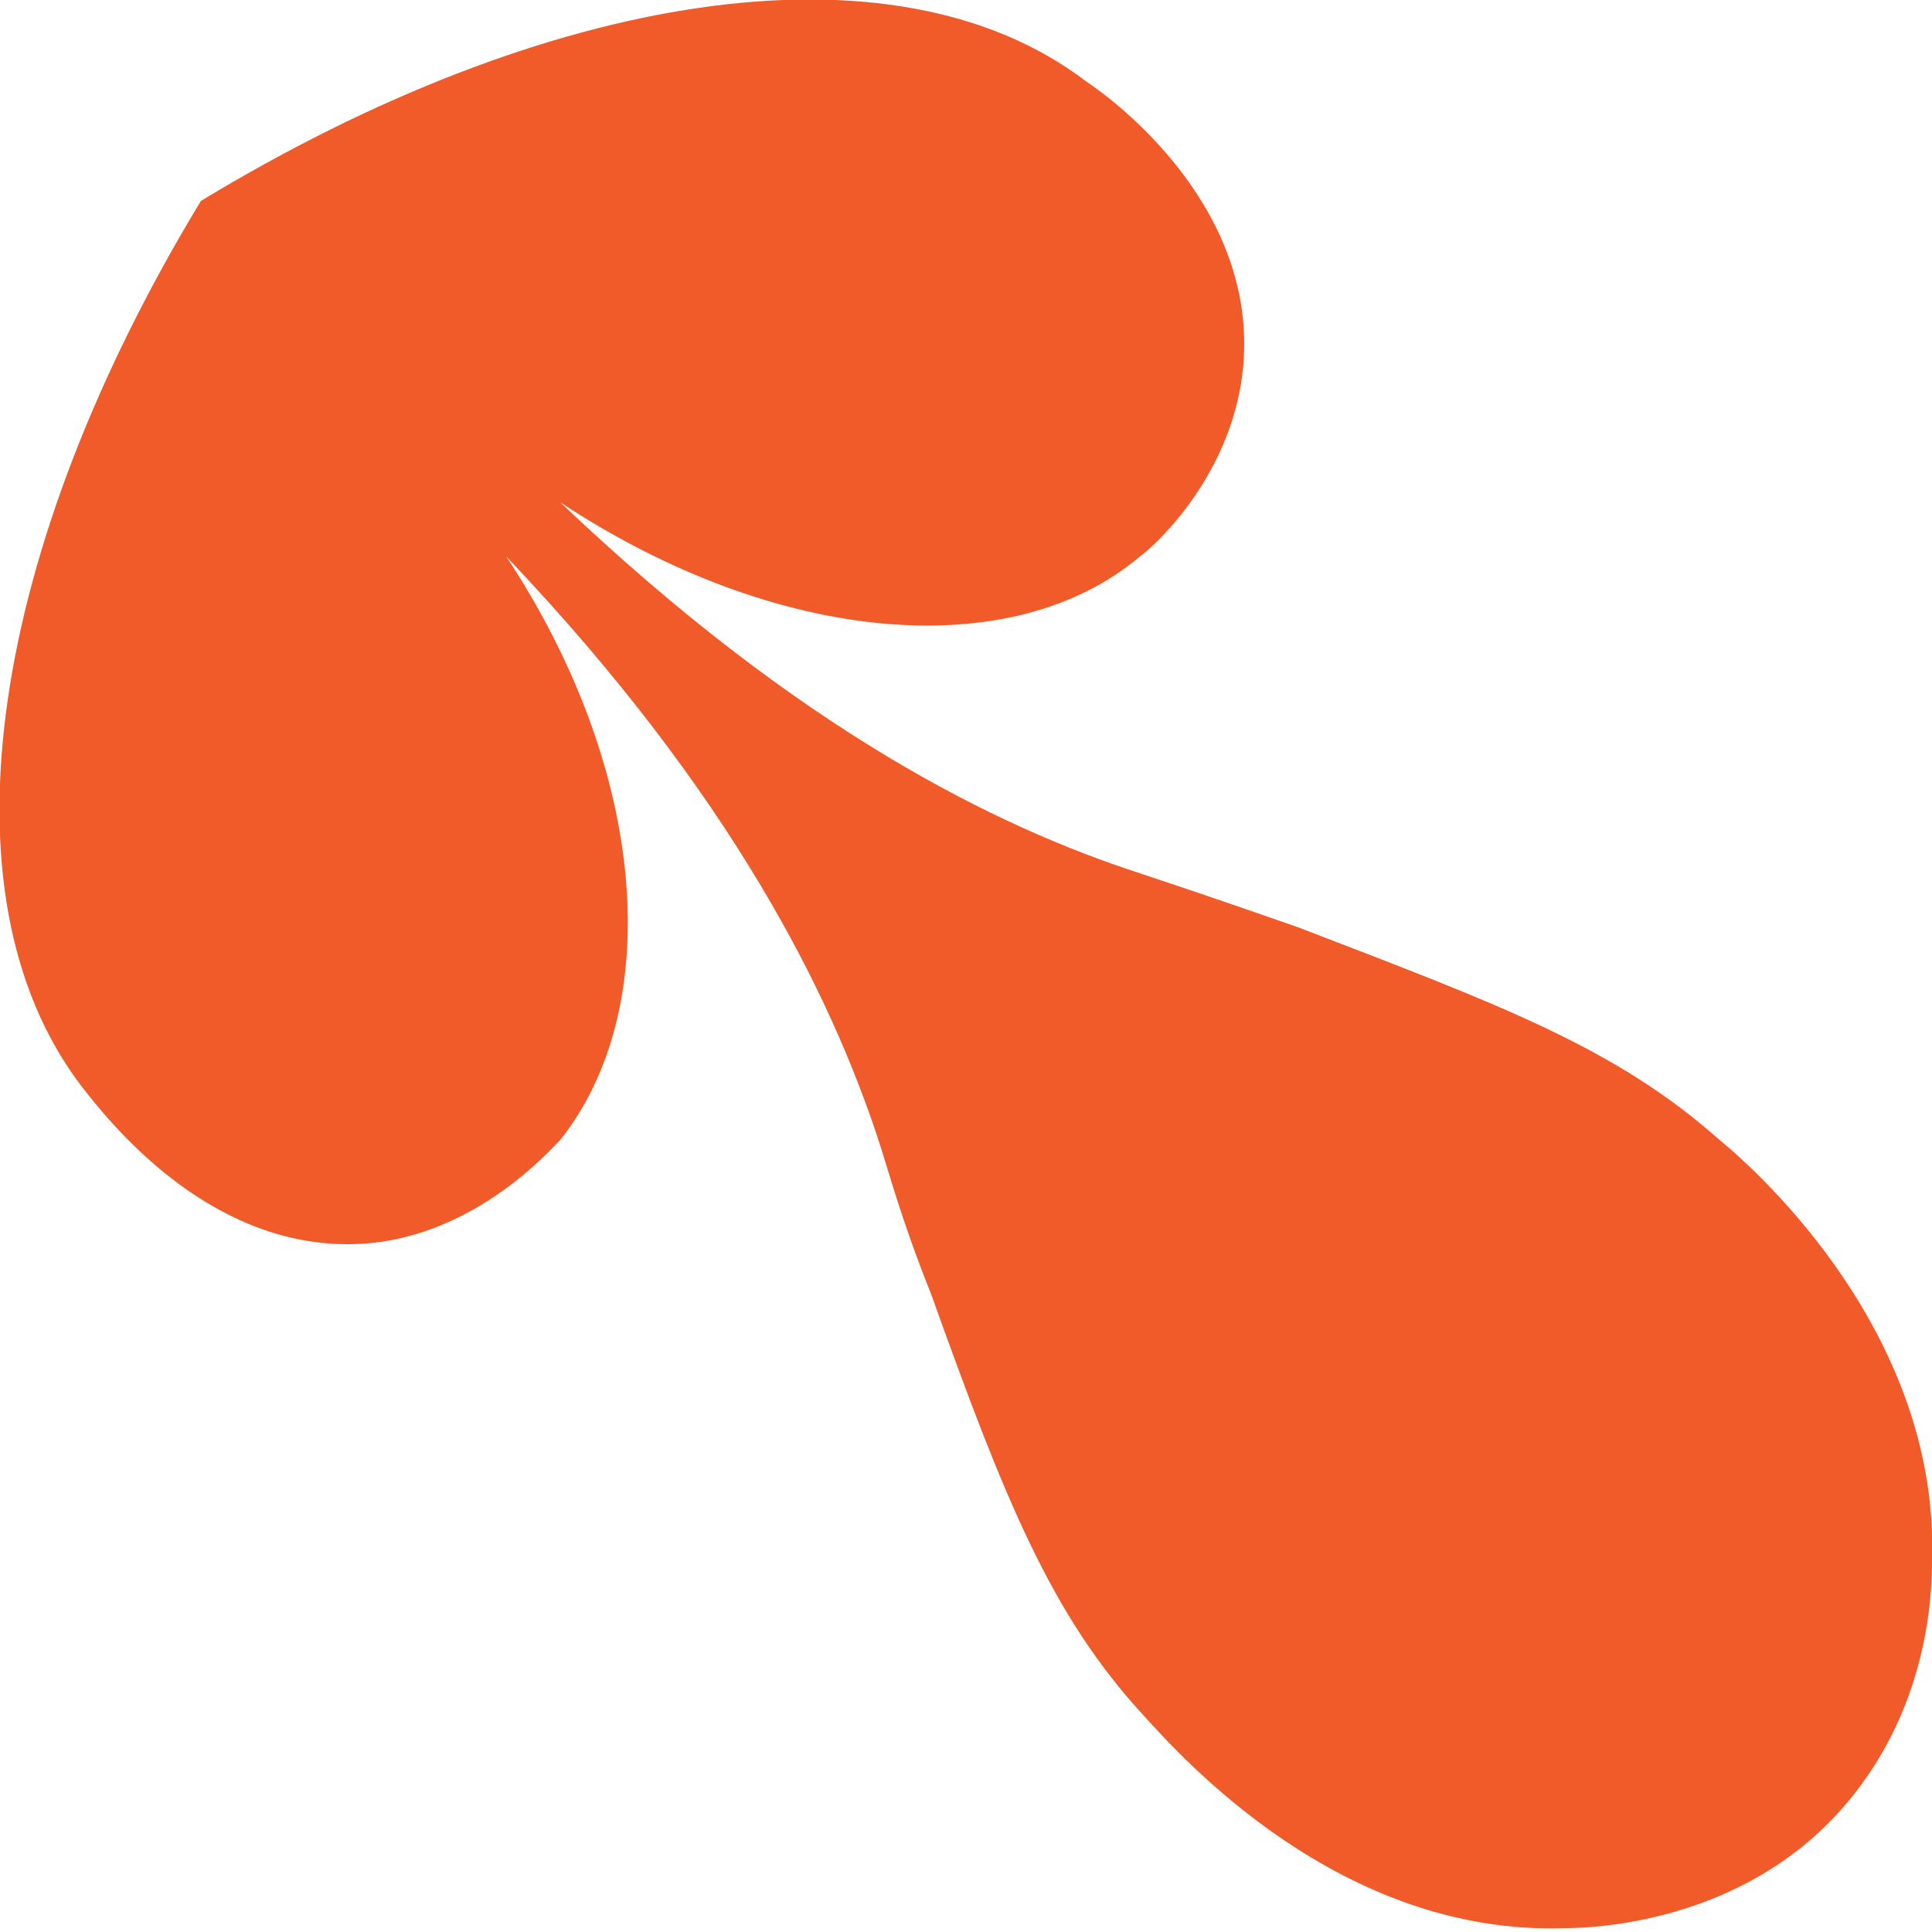 <?xml version="1.0" encoding="utf-8"?>
<!-- Generator: Adobe Illustrator 24.1.0, SVG Export Plug-In . SVG Version: 6.00 Build 0)  -->
<svg version="1.1" id="Layer_1" xmlns="http://www.w3.org/2000/svg" xmlns:xlink="http://www.w3.org/1999/xlink" x="0px" y="0px"
     width='60px' height='60px'
	 viewBox="0 0 50 50" style="enable-background:new 0 0 50 50;" xml:space="preserve">
<style type="text/css">
	.st0{fill:#F15A29;}
</style>
<path class="st0" d="M13.1,14.4c5.9,6.2,8.4,11.4,9.6,15c0.3,0.9,0.6,2.1,1.4,4.1c1.9,5.3,3.1,8.3,5.5,10.9c1,1.1,5.1,5.7,10.9,5.5
	c0.9,0,4.3-0.2,6.8-2.7c2.6-2.6,2.7-5.9,2.7-6.8c0.2-5.8-4.4-10-5.5-10.9c-2.7-2.4-5.7-3.5-10.9-5.5c-2-0.7-3.2-1.1-4.1-1.4
	c-3.7-1.2-8.8-3.7-15-9.6c5.6,3.7,11.7,4.2,15,1.4c0.3-0.2,2.7-2.3,2.7-5.5c0-3.7-3.2-6.2-4.1-6.8c-5-3.8-14-2.3-22.9,3.1
	c-5.4,8.9-6.9,17.9-3.1,22.9C2.8,29,5.3,32.2,9,32.2c3.1,0,5.2-2.4,5.5-2.7C17.2,26.1,16.8,20,13.1,14.4z"/>
</svg>
